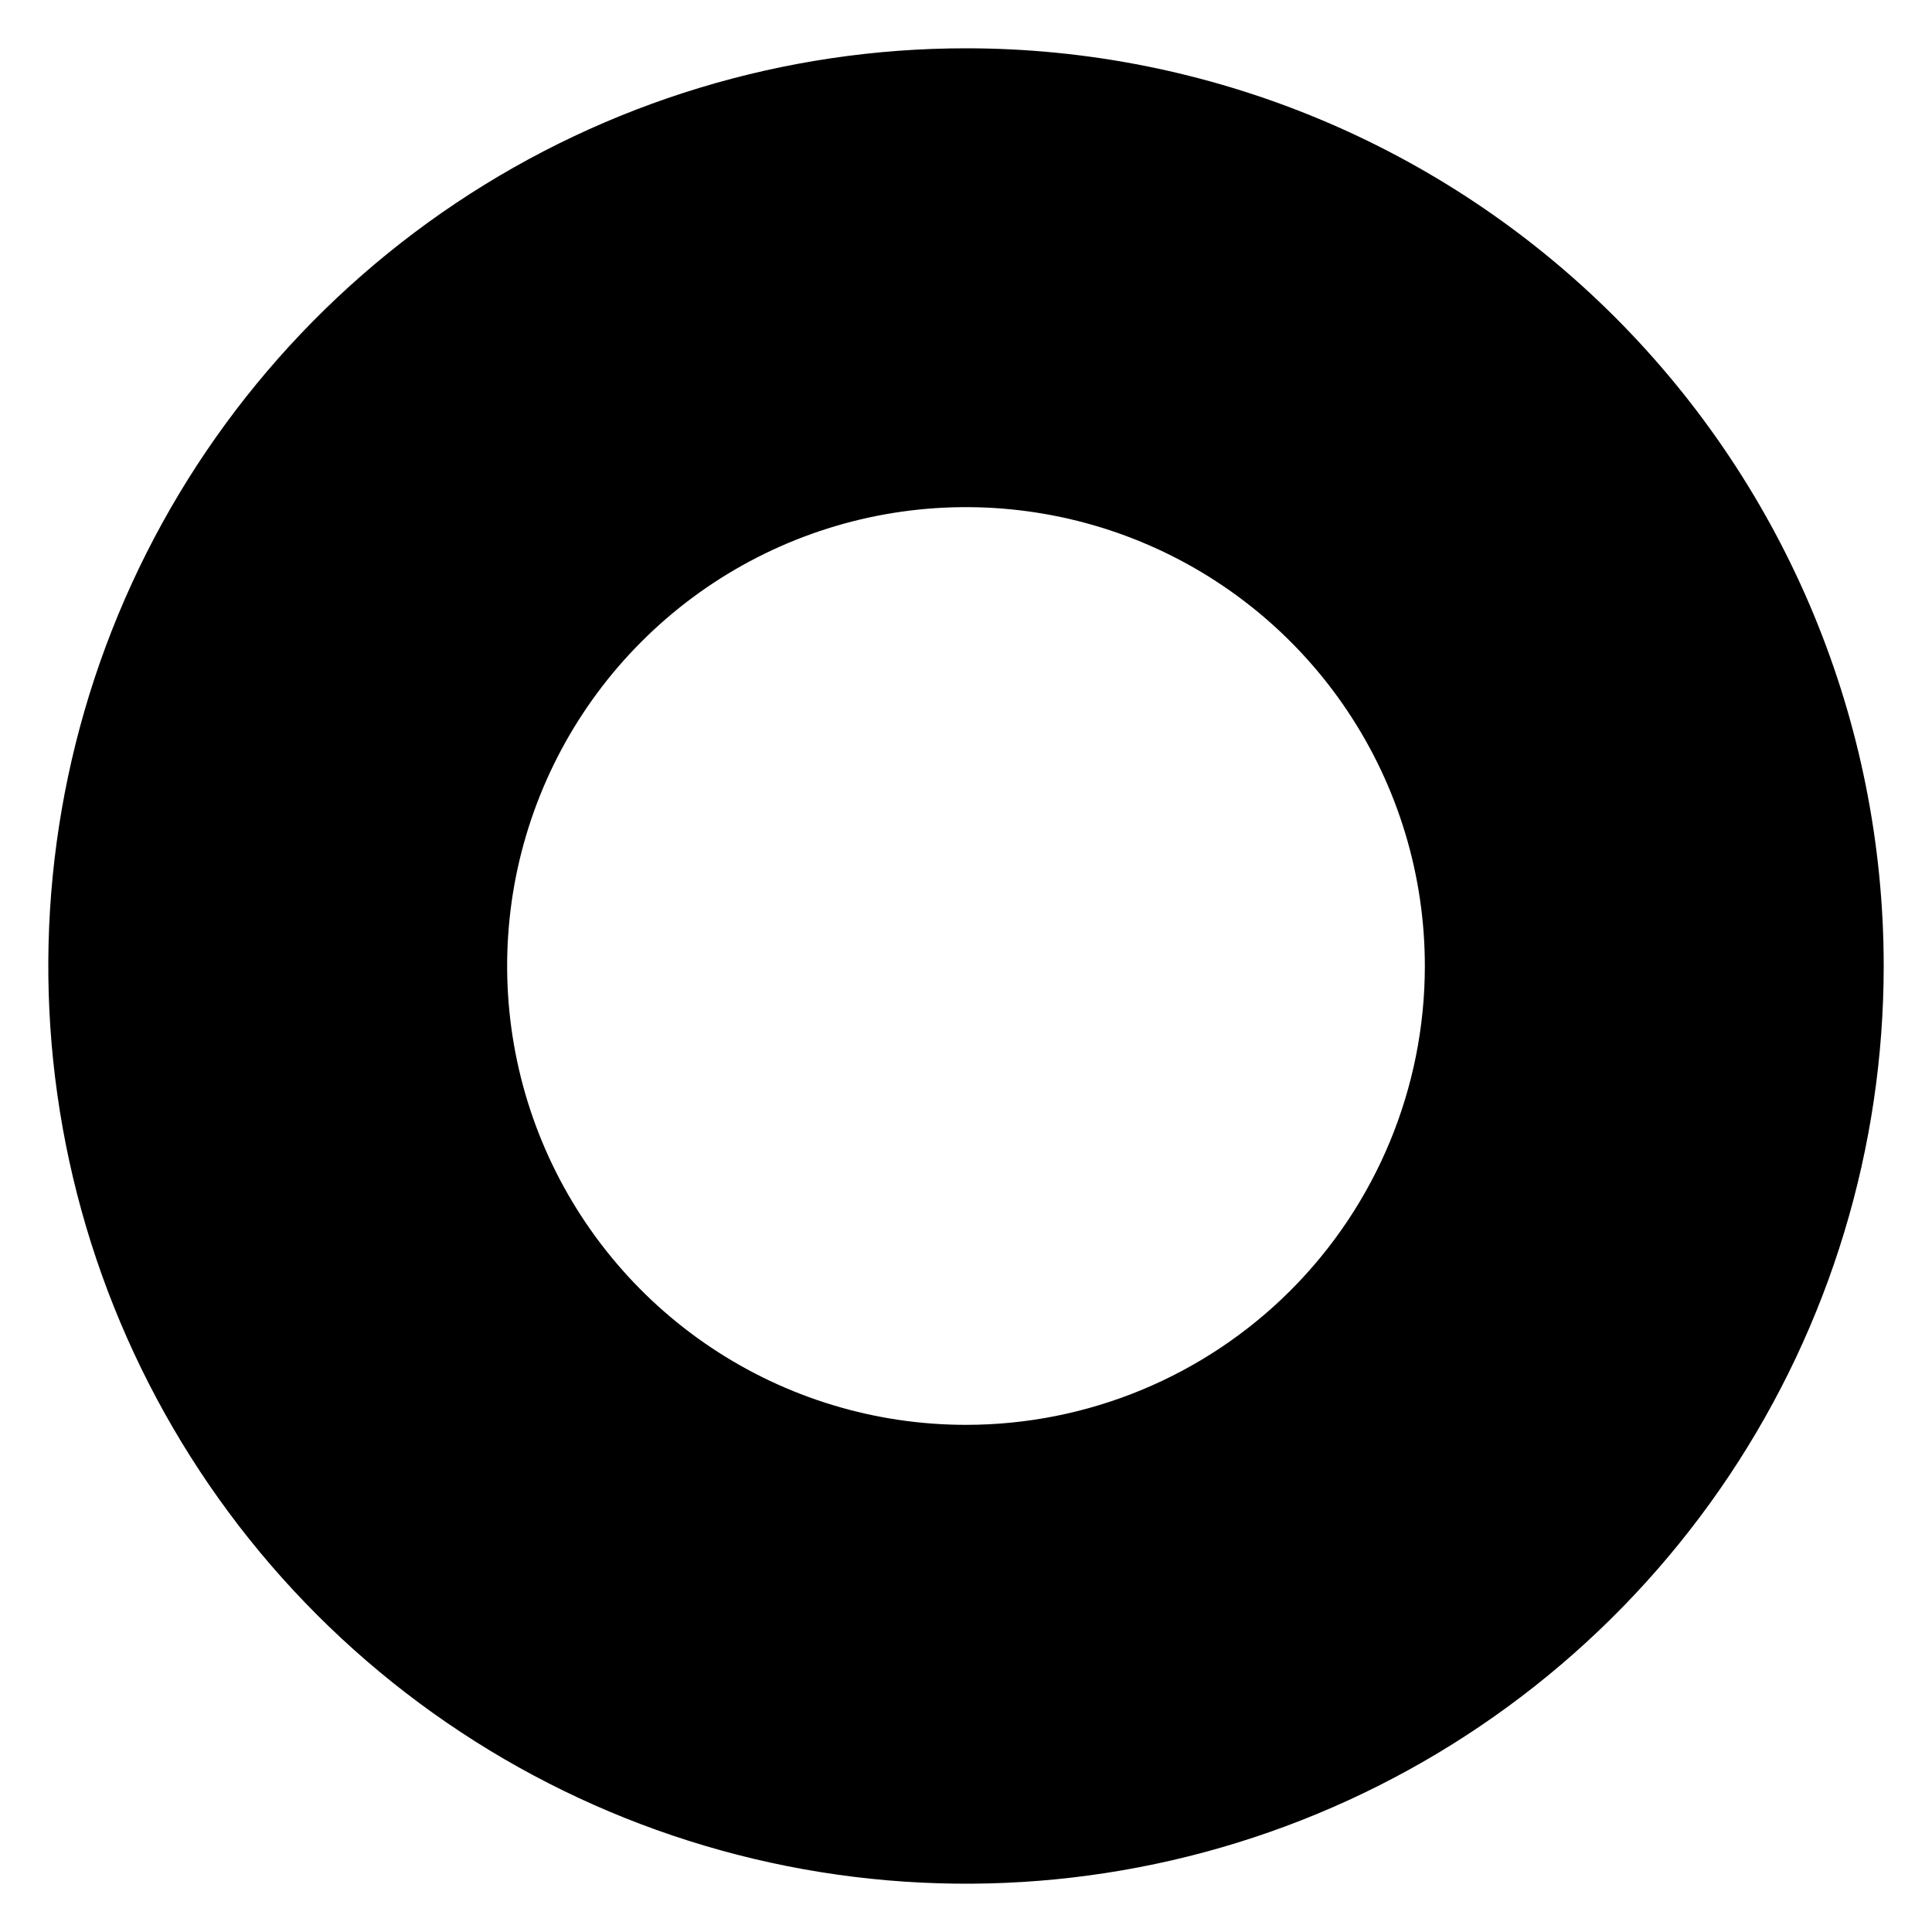 <svg width="40" height="40" viewBox="0 0 40 40" fill="none" xmlns="http://www.w3.org/2000/svg">
<path d="M20 1C16.242 1 12.569 2.114 9.444 4.202C6.32 6.29 3.884 9.257 2.446 12.729C1.008 16.201 0.632 20.021 1.365 23.707C2.098 27.392 3.908 30.778 6.565 33.435C9.222 36.092 12.608 37.902 16.293 38.635C19.979 39.368 23.799 38.992 27.271 37.554C30.743 36.116 33.71 33.68 35.798 30.556C37.886 27.431 39 23.758 39 20C39 14.961 36.998 10.128 33.435 6.565C29.872 3.002 25.039 1 20 1V1ZM20 29.5C18.121 29.5 16.284 28.943 14.722 27.899C13.16 26.855 11.942 25.371 11.223 23.636C10.504 21.9 10.316 19.989 10.682 18.147C11.049 16.304 11.954 14.611 13.283 13.283C14.611 11.954 16.304 11.049 18.147 10.682C19.989 10.316 21.9 10.504 23.636 11.223C25.371 11.942 26.855 13.16 27.899 14.722C28.943 16.284 29.5 18.121 29.5 20C29.5 22.52 28.499 24.936 26.718 26.718C24.936 28.499 22.52 29.5 20 29.5Z" fill="black"/>
</svg>
